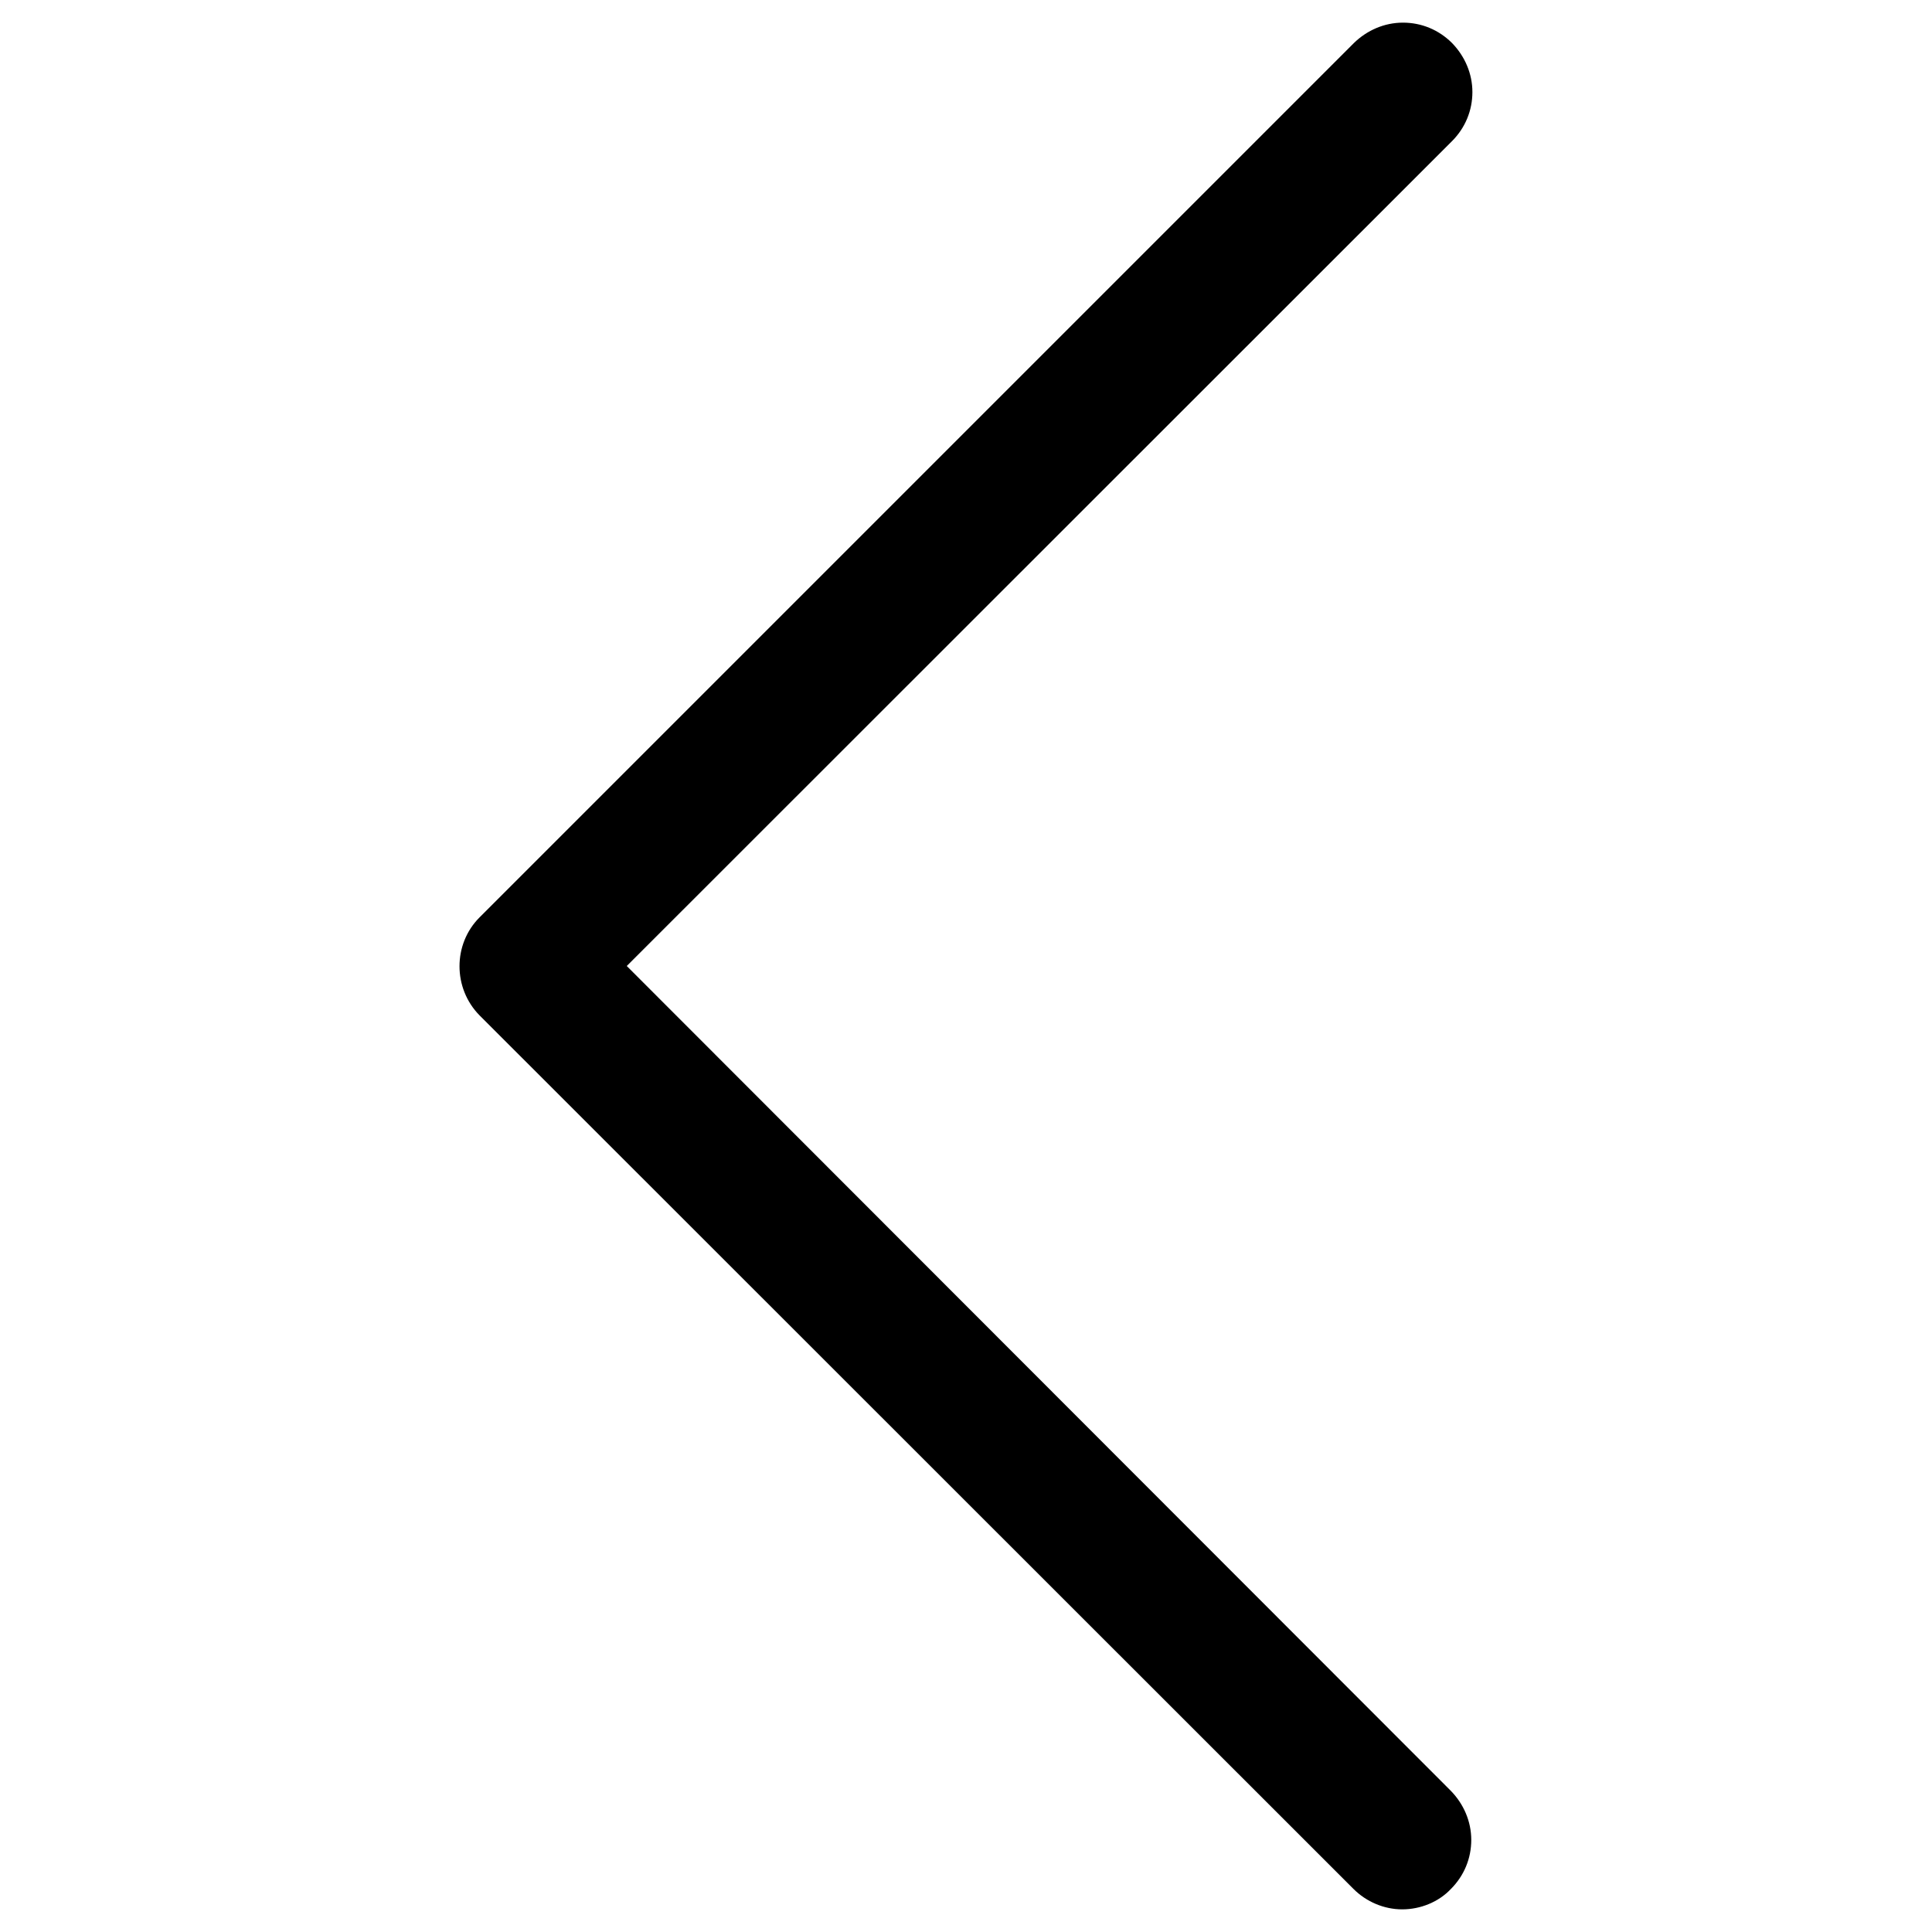 <?xml version="1.0" encoding="utf-8"?>
<!-- Generator: Adobe Illustrator 24.0.2, SVG Export Plug-In . SVG Version: 6.00 Build 0)  -->
<svg version="1.1" id="Layer_1" xmlns="http://www.w3.org/2000/svg" xmlns:xlink="http://www.w3.org/1999/xlink" x="0px" y="0px"
	 viewBox="0 0 512 512" style="enable-background:new 0 0 512 512;" xml:space="preserve">
<g>
	<path d="M166.1,256L384.8,37.4c3.5-3.5,5.4-8.1,5.4-13s-2-9.5-5.4-13c-3.5-3.5-8.1-5.4-13-5.4c-4.9,0-9.5,2-13,5.4L127.1,243.1
		c-7.1,7.1-7.1,18.8,0,26l231.6,231.5c3.4,3.4,8.1,5.4,12.9,5.4c4.9,0,9.7-2,12.9-5.4c3.5-3.5,5.4-8.1,5.4-13c0-4.9-2-9.5-5.4-13
		L166.1,256z"/>
</g>
</svg>
